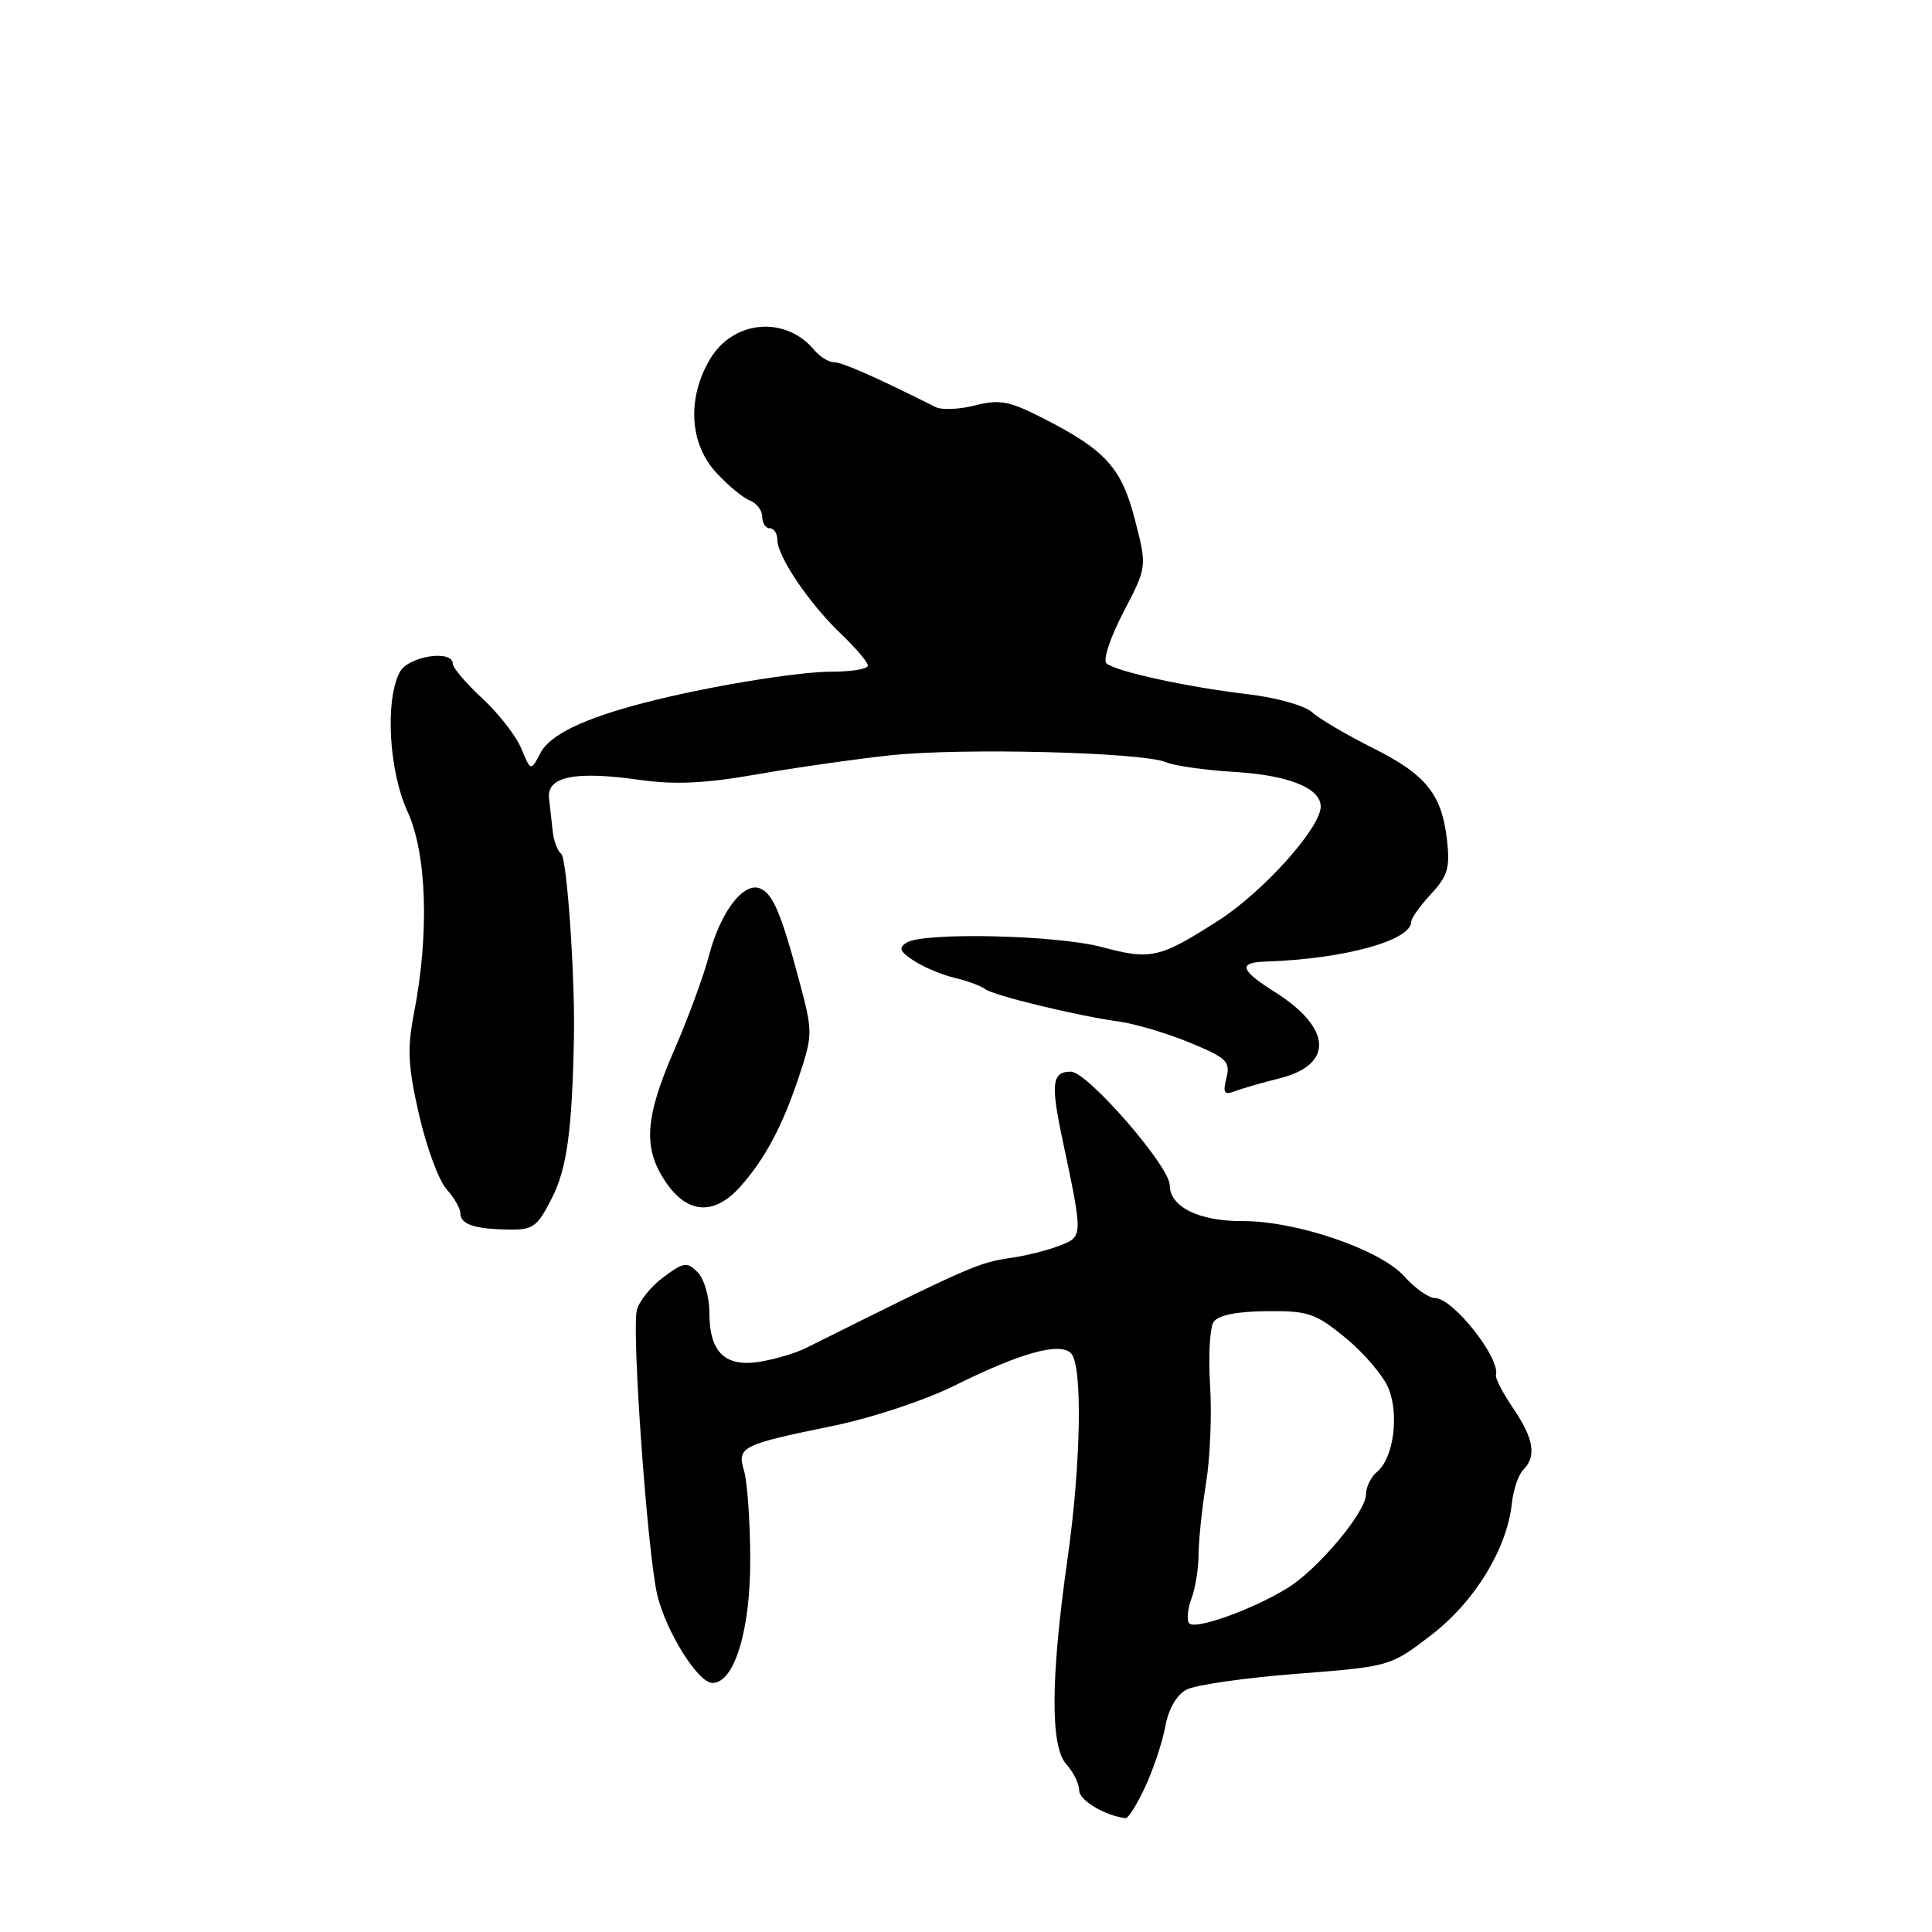 <?xml version="1.0" encoding="UTF-8" standalone="no"?>
<!DOCTYPE svg PUBLIC "-//W3C//DTD SVG 1.1//EN" "http://www.w3.org/Graphics/SVG/1.1/DTD/svg11.dtd" >
<svg xmlns="http://www.w3.org/2000/svg" xmlns:xlink="http://www.w3.org/1999/xlink" version="1.1" viewBox="0 0 256 256">
 <g >
 <path fill="currentColor"
d=" M 151.75 236.75 C 152.84 234.41 154.03 230.82 154.41 228.76 C 154.83 226.45 155.90 224.59 157.21 223.89 C 158.38 223.26 164.94 222.32 171.78 221.79 C 184.21 220.82 184.21 220.82 189.64 216.66 C 195.40 212.24 199.68 205.25 200.33 199.21 C 200.52 197.40 201.20 195.40 201.84 194.76 C 203.62 192.98 203.24 190.63 200.51 186.61 C 199.14 184.59 198.11 182.62 198.22 182.22 C 198.85 180.00 192.53 172.00 190.15 172.00 C 189.32 172.00 187.49 170.71 186.07 169.12 C 182.89 165.56 171.73 161.76 164.59 161.80 C 158.89 161.83 155.00 159.91 155.00 157.06 C 155.00 154.54 144.09 142.00 141.89 142.00 C 139.40 142.00 139.21 143.55 140.77 150.93 C 143.53 163.98 143.53 163.84 140.36 165.07 C 138.79 165.68 135.93 166.40 134.00 166.67 C 129.62 167.30 128.59 167.75 106.77 178.63 C 105.52 179.26 102.86 180.06 100.85 180.41 C 96.14 181.24 94.00 179.24 94.00 174.00 C 94.00 171.84 93.31 169.46 92.44 168.58 C 91.03 167.17 90.60 167.23 87.91 169.23 C 86.27 170.44 84.69 172.40 84.39 173.58 C 83.67 176.44 85.84 206.42 87.13 211.50 C 88.38 216.42 92.54 223.00 94.40 223.00 C 97.32 223.00 99.46 215.94 99.41 206.50 C 99.39 201.55 99.02 196.33 98.59 194.89 C 97.65 191.70 98.18 191.44 110.50 188.91 C 115.52 187.88 122.60 185.53 126.50 183.59 C 135.24 179.25 140.41 177.81 141.91 179.31 C 143.47 180.87 143.25 193.86 141.45 206.58 C 139.21 222.32 139.16 231.41 141.29 233.77 C 142.23 234.81 143.00 236.37 143.00 237.25 C 143.00 238.55 146.40 240.58 149.14 240.92 C 149.49 240.96 150.67 239.09 151.75 236.75 Z  M 73.13 158.75 C 75.12 154.84 75.80 149.89 76.05 137.50 C 76.21 129.43 75.12 113.68 74.36 113.13 C 73.89 112.78 73.39 111.49 73.25 110.25 C 73.11 109.01 72.89 107.00 72.75 105.78 C 72.42 102.89 76.19 102.12 84.77 103.34 C 89.44 104.00 93.42 103.81 100.27 102.61 C 105.35 101.72 113.33 100.58 118.00 100.08 C 127.46 99.07 151.39 99.67 154.50 101.00 C 155.60 101.47 159.66 102.05 163.52 102.28 C 170.74 102.71 175.00 104.42 175.00 106.88 C 175.00 109.67 167.40 118.15 161.52 121.93 C 153.66 126.97 152.52 127.24 146.00 125.49 C 140.02 123.89 122.35 123.49 120.12 124.91 C 119.02 125.60 119.23 126.10 121.12 127.32 C 122.43 128.17 124.85 129.18 126.50 129.57 C 128.15 129.96 129.95 130.62 130.50 131.04 C 131.65 131.92 142.67 134.59 148.38 135.38 C 150.51 135.68 154.70 136.93 157.69 138.17 C 162.55 140.18 163.05 140.66 162.51 142.83 C 162.01 144.81 162.21 145.13 163.58 144.61 C 164.50 144.25 167.21 143.47 169.60 142.87 C 176.75 141.07 176.48 136.22 168.96 131.47 C 164.29 128.53 164.00 127.53 167.75 127.41 C 178.11 127.07 187.00 124.63 187.00 122.12 C 187.00 121.67 188.17 120.02 189.61 118.47 C 191.82 116.09 192.15 114.99 191.74 111.34 C 191.05 105.22 188.96 102.64 181.86 99.09 C 178.43 97.37 174.83 95.26 173.86 94.38 C 172.87 93.48 169.11 92.43 165.30 91.98 C 157.29 91.04 147.87 88.98 146.61 87.90 C 146.12 87.47 147.12 84.45 148.86 81.12 C 151.99 75.11 151.99 75.11 150.40 68.93 C 148.63 61.99 146.52 59.66 138.25 55.44 C 133.73 53.13 132.47 52.89 129.21 53.72 C 127.14 54.25 124.77 54.35 123.97 53.94 C 116.13 50.00 111.60 48.00 110.53 48.00 C 109.82 48.00 108.65 47.28 107.91 46.40 C 104.08 41.78 97.14 42.40 94.06 47.62 C 91.03 52.76 91.35 58.72 94.86 62.58 C 96.40 64.27 98.42 65.95 99.33 66.30 C 100.25 66.65 101.00 67.63 101.00 68.47 C 101.00 69.31 101.45 70.00 102.00 70.00 C 102.55 70.00 103.00 70.68 103.00 71.52 C 103.00 73.72 107.21 79.95 111.39 83.95 C 113.38 85.84 115.00 87.75 115.00 88.20 C 115.00 88.64 112.86 89.00 110.25 89.00 C 105.65 89.00 93.71 90.97 85.50 93.09 C 77.37 95.19 72.89 97.34 71.62 99.76 C 70.33 102.21 70.33 102.21 69.08 99.19 C 68.39 97.52 66.06 94.53 63.91 92.54 C 61.76 90.55 60.00 88.49 60.00 87.96 C 60.00 86.03 54.10 86.94 52.98 89.04 C 51.00 92.74 51.52 102.14 54.00 107.54 C 56.56 113.12 56.90 123.73 54.86 134.22 C 53.94 138.98 54.05 141.25 55.53 147.72 C 56.51 152.00 58.14 156.43 59.16 157.56 C 60.17 158.70 61.00 160.12 61.00 160.73 C 61.00 162.21 62.75 162.83 67.23 162.92 C 70.64 162.99 71.15 162.64 73.13 158.75 Z  M 98.08 157.25 C 101.39 153.54 103.73 149.13 105.92 142.49 C 107.69 137.13 107.69 136.69 105.97 130.22 C 103.53 121.03 102.40 118.37 100.68 117.71 C 98.50 116.87 95.47 120.84 93.98 126.50 C 93.26 129.25 91.17 134.95 89.33 139.16 C 85.42 148.16 85.17 152.16 88.25 156.68 C 91.11 160.88 94.66 161.08 98.08 157.25 Z  M 157.54 215.06 C 157.23 214.57 157.39 213.09 157.89 211.78 C 158.39 210.47 158.81 207.84 158.82 205.95 C 158.83 204.05 159.28 199.80 159.81 196.50 C 160.35 193.20 160.59 187.35 160.34 183.50 C 160.10 179.65 160.31 175.89 160.82 175.15 C 161.42 174.27 163.89 173.77 167.82 173.74 C 173.37 173.68 174.29 174.00 178.31 177.29 C 180.73 179.28 183.28 182.27 183.97 183.93 C 185.43 187.45 184.65 193.22 182.47 195.02 C 181.66 195.69 181.00 197.05 181.00 198.03 C 181.00 200.34 174.66 207.91 170.64 210.40 C 165.91 213.32 158.16 216.07 157.54 215.06 Z "/>
</g>
</svg>